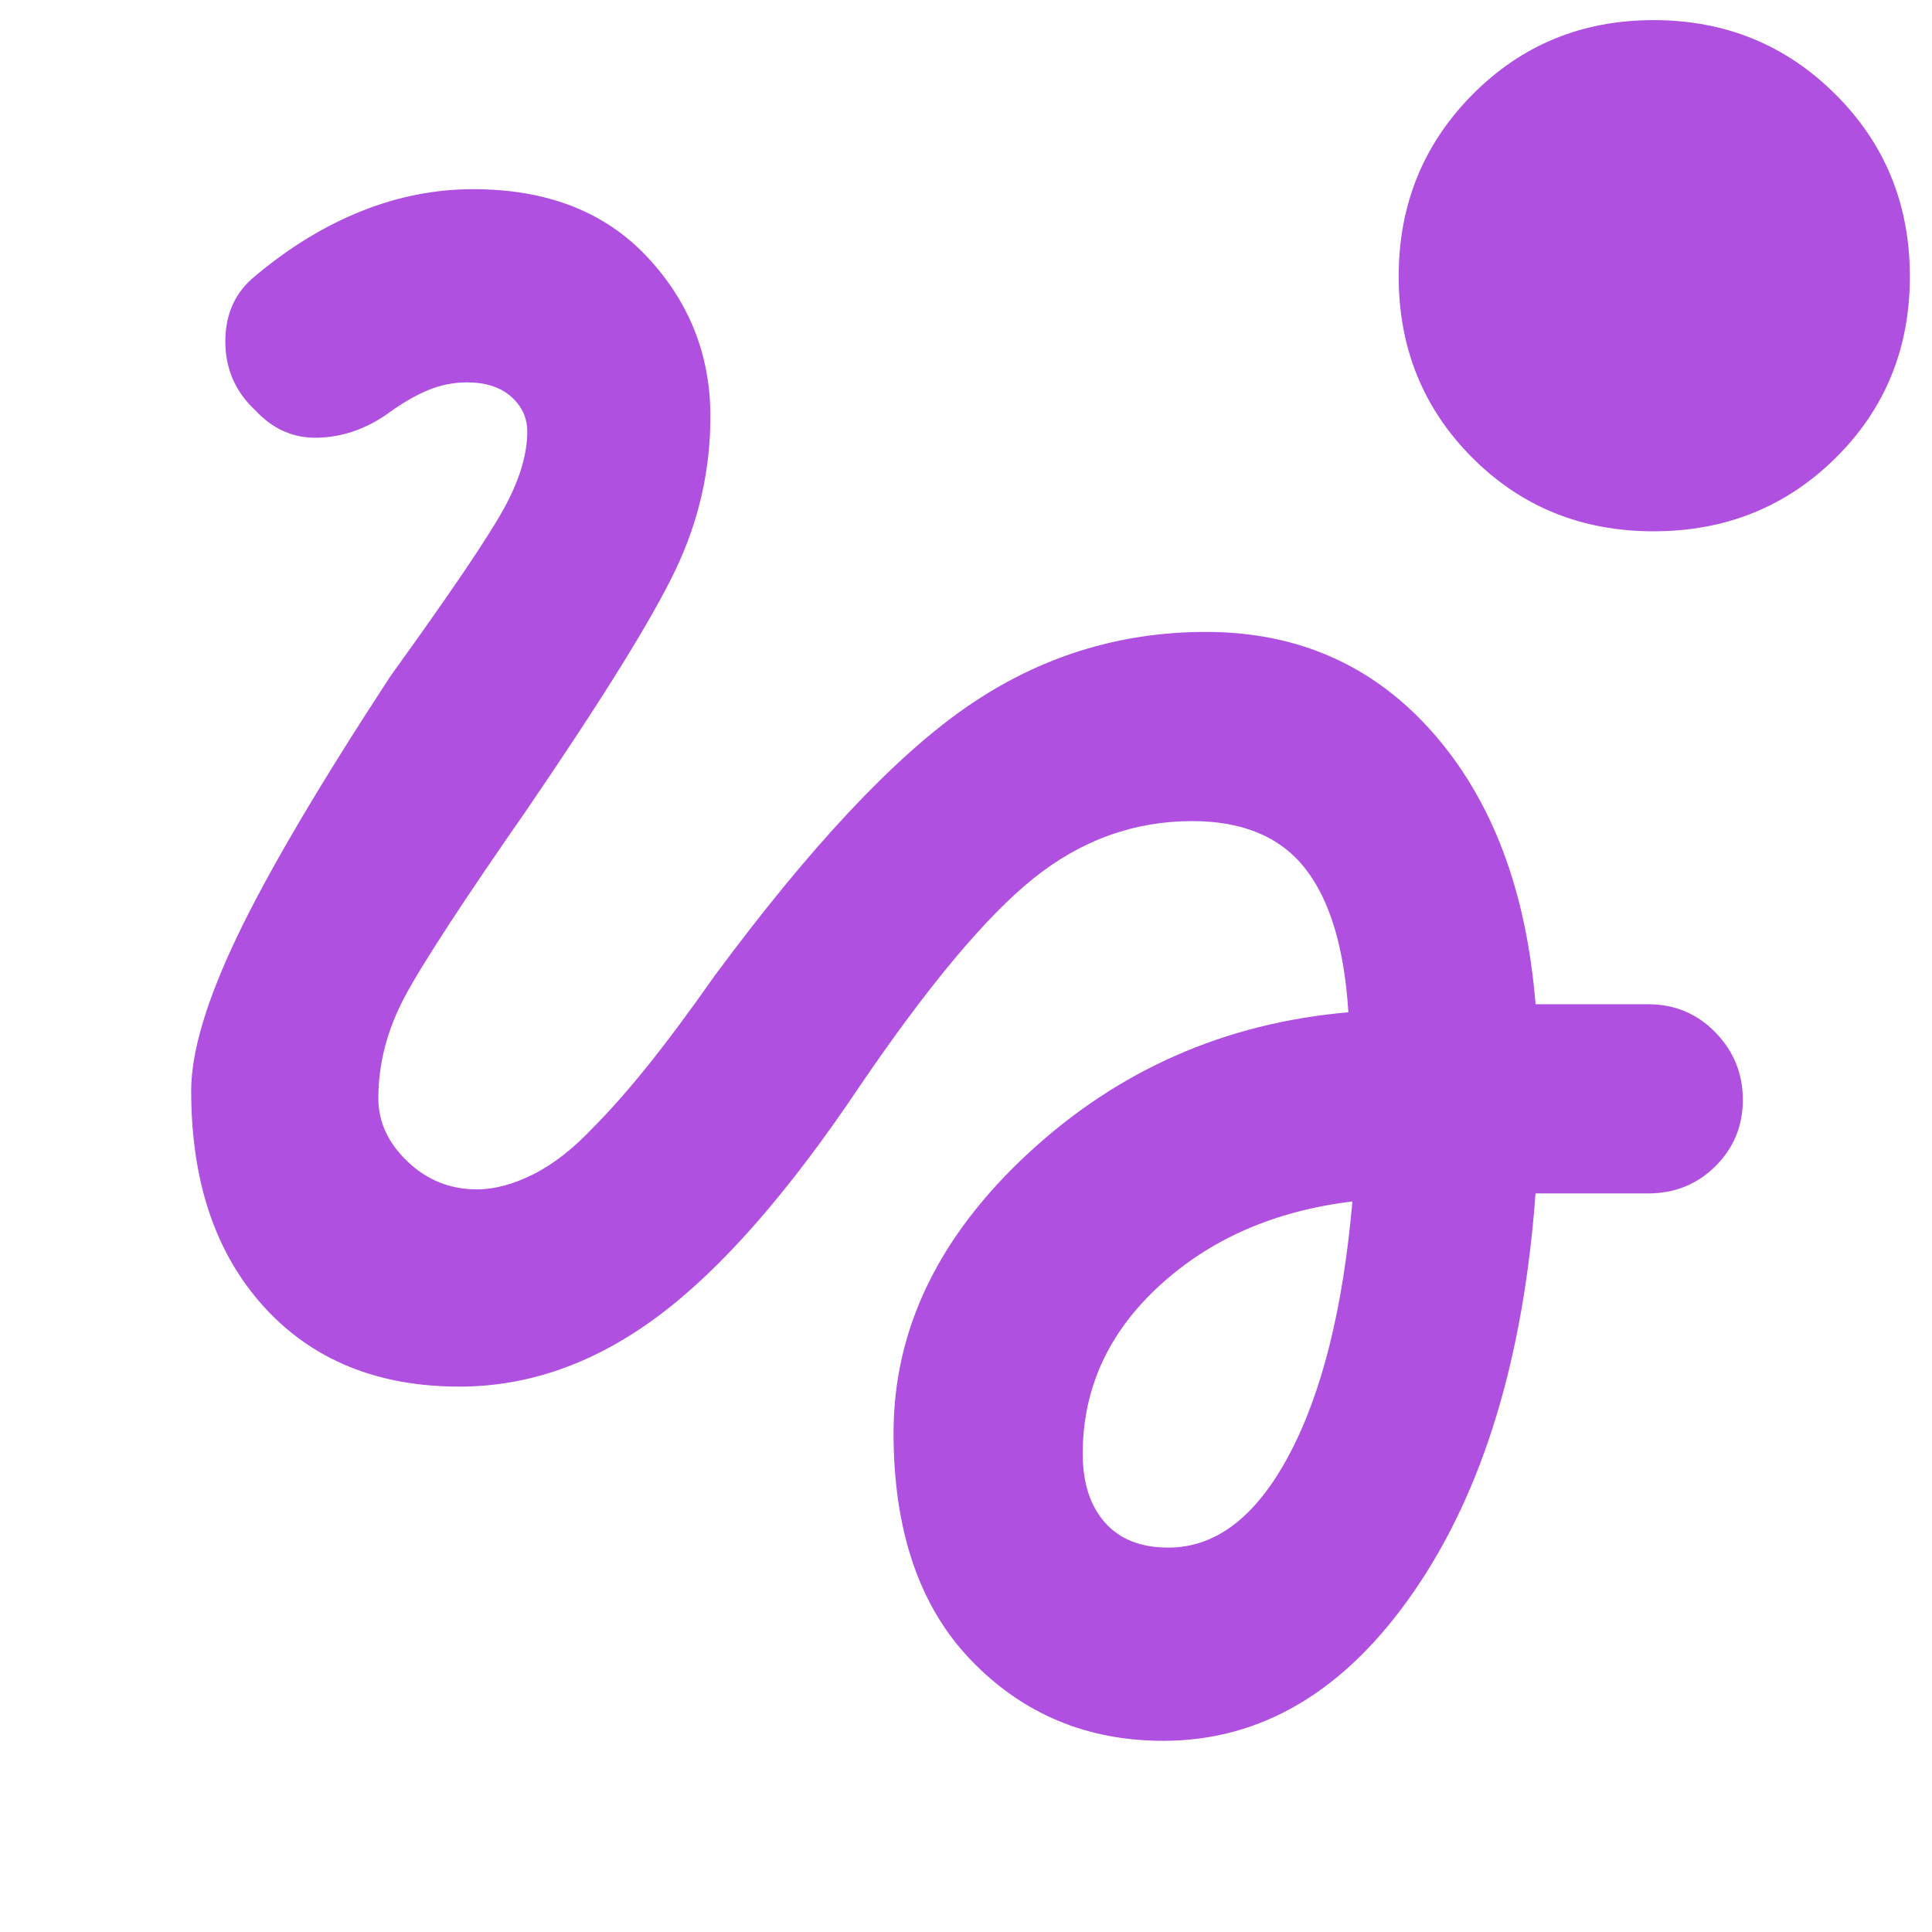 <svg xmlns="http://www.w3.org/2000/svg" height="48" viewBox="0 -960 960 960" width="48"><path fill="rgb(175, 80, 225)" d="M821.65-696q-53.65 0-90.15-36.65-36.5-36.64-36.5-90Q695-876 731.65-913q36.64-37 90-37Q875-950 912-913.15q37 36.86 37 90.5 0 53.65-36.85 90.15-36.86 36.5-90.5 36.5ZM578-95q-56.89 0-95.45-40Q444-175 444-248q0-77 67-139t159-70q-3-48-21.5-71.5T592.46-552q-43.46 0-78.96 28.5Q478-495 427-420q-53 79-100 114t-98.68 35q-61.19 0-97.25-39.75Q95-350.49 95-418q0-29 23-77t76-129q44-61 56-82.59 12-21.59 12-38.95 0-10.23-8-17.35-8-7.11-22-7.11-10 0-19.45 3.93-9.46 3.93-20.55 12.07-16 11-34 11.5t-31.07-13.54q-15-13.91-14.96-34.43Q112-811 127-823q25-21 52.36-32t55.79-11q54.85 0 86.35 33.57Q353-798.86 353-753q0 40-17.5 76.5T262-558q-48 69-61 93.5t-13 50.28q0 17.52 14.5 31.37Q217-369 237-369q13 0 28-7.5t30-23.5q12-12 26.5-30t33.5-45q71-96 125-133.5T599.18-646q68.82 0 112.92 50.2Q756.2-545.61 763-461h56q19.74 0 33.37 13.98Q866-433.04 866-413.52t-13.63 33.02Q838.74-367 819-367h-56q-9 123-60.22 197.5T578-95Zm2.52-96q35.48 0 59.98-46T672-363q-58 7-96 41.96-38 34.97-38 83.41 0 21.63 11 34.13 11 12.5 31.52 12.5Z"/></svg>